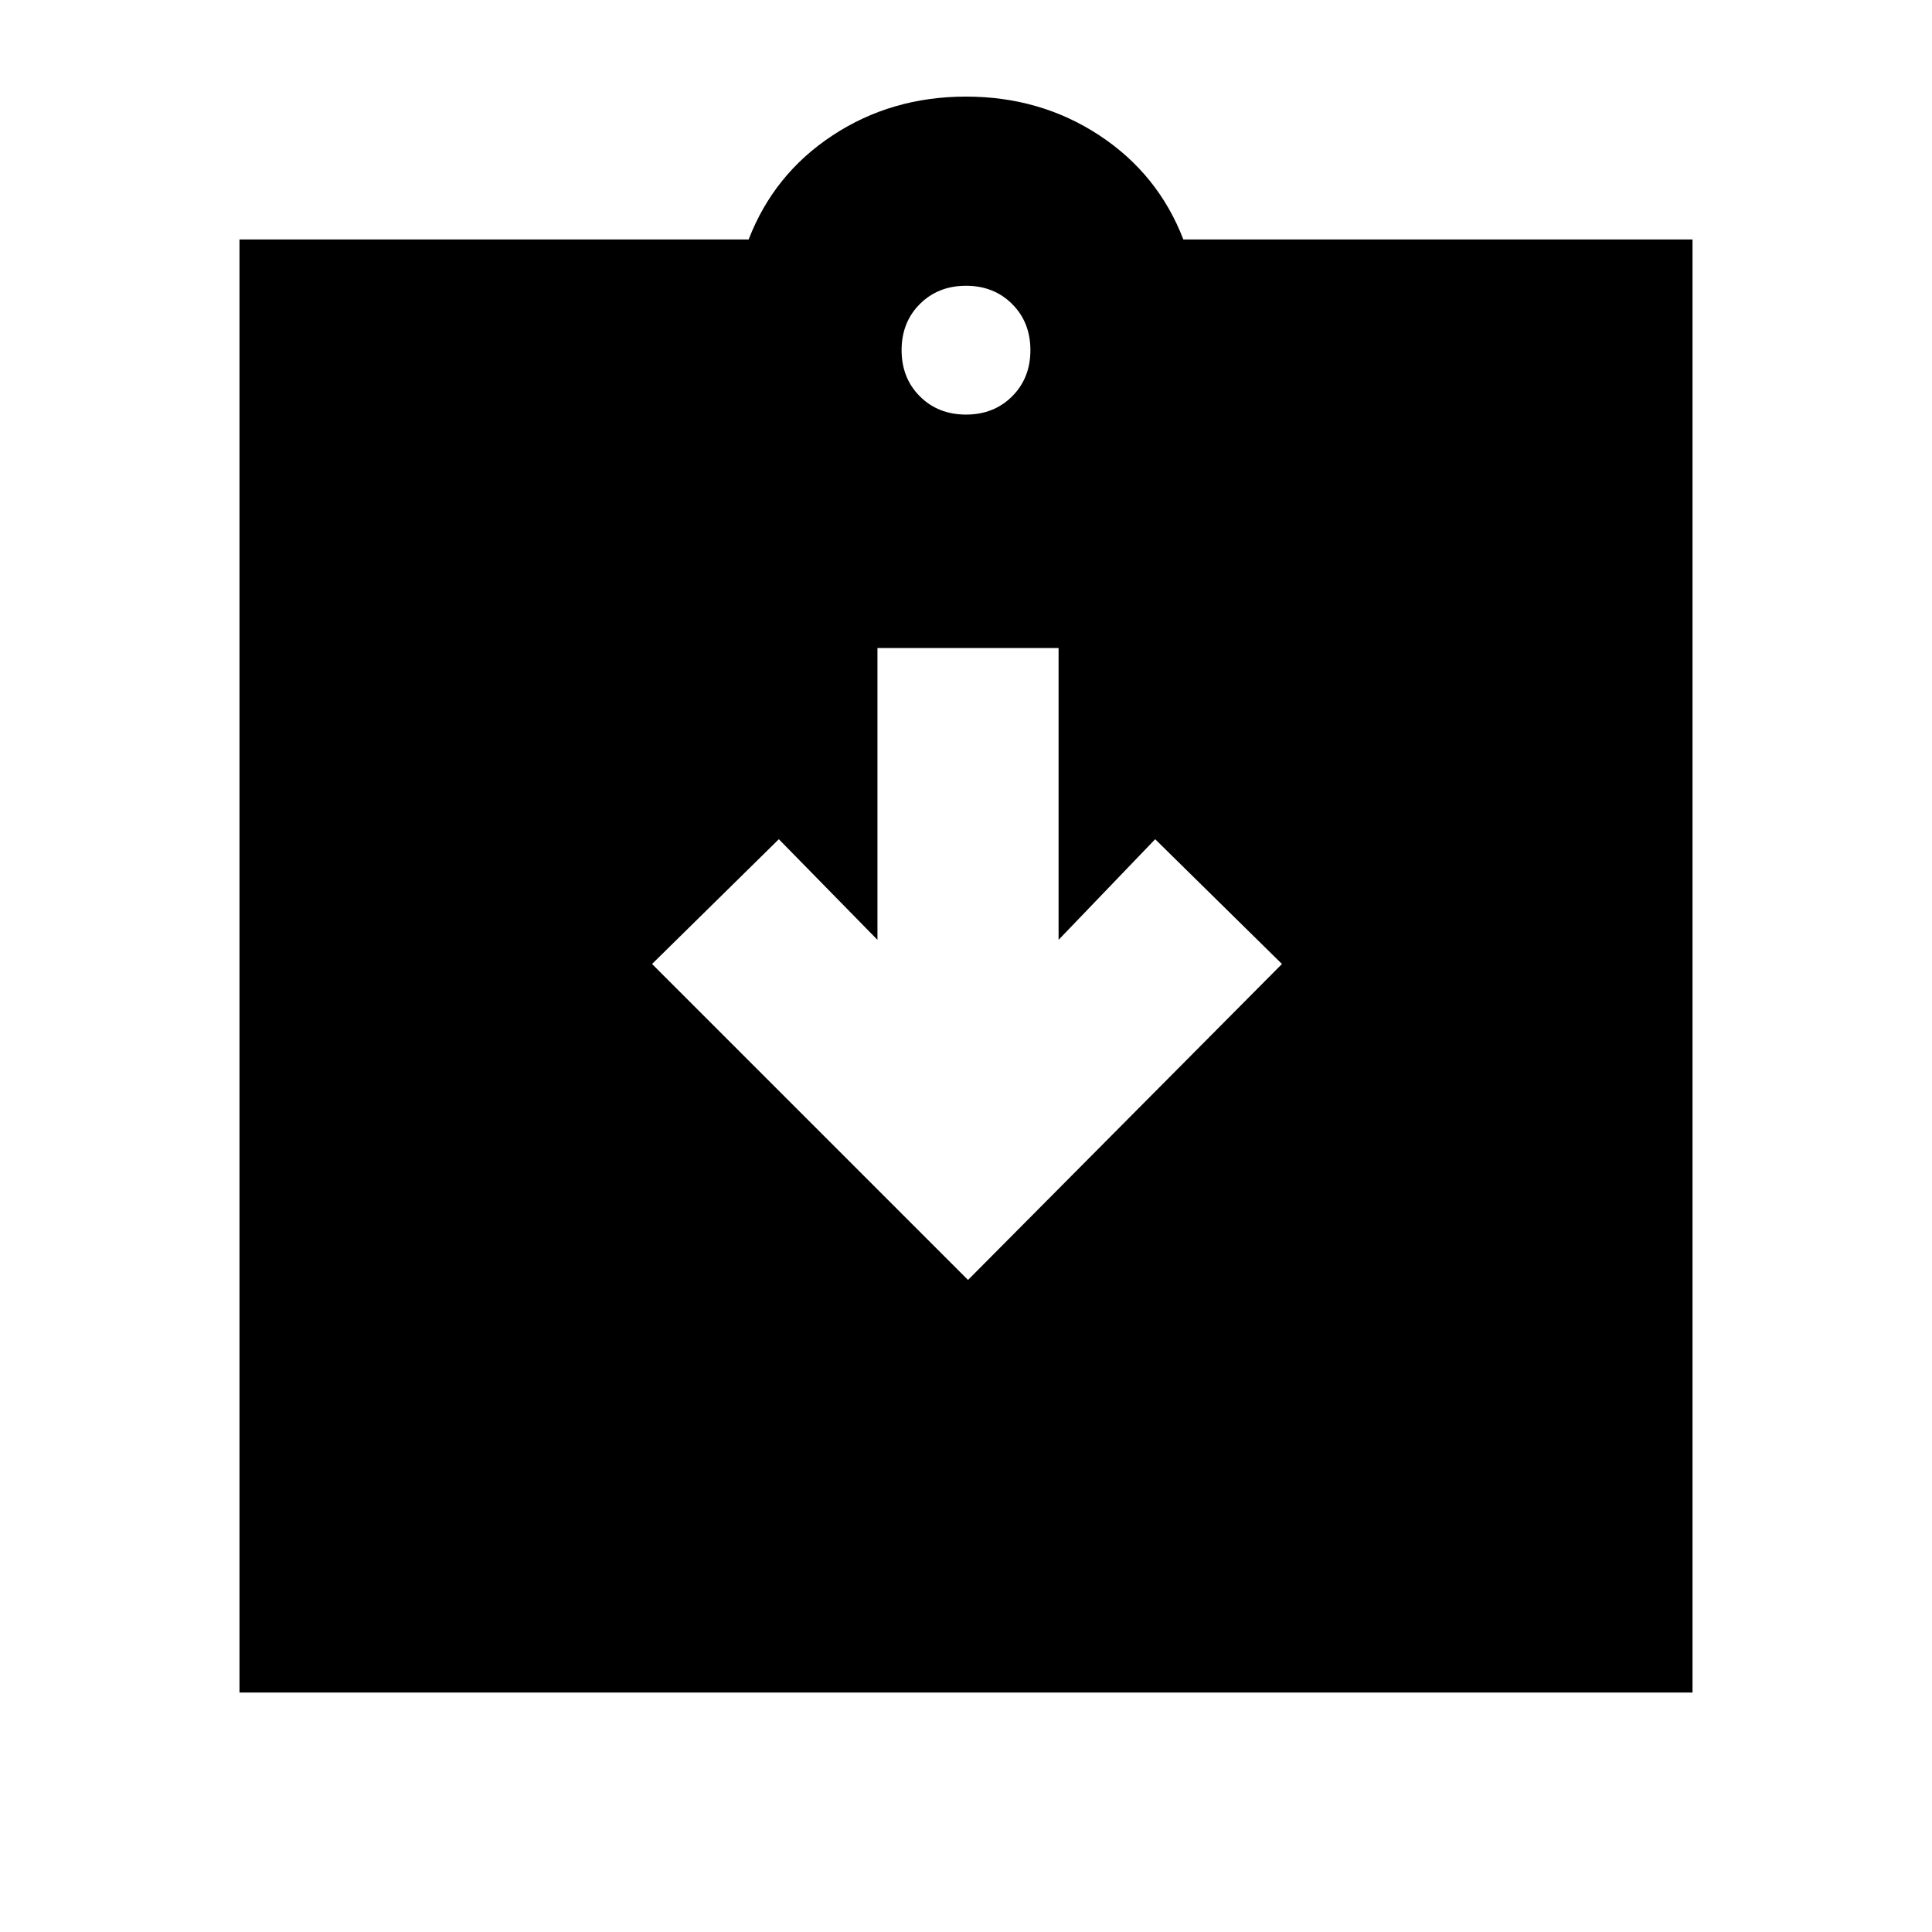 <svg xmlns="http://www.w3.org/2000/svg" height="20" viewBox="0 -960 960 960" width="20"><path d="m481-324 156-157-63-62-48 50v-145h-90v145l-49-50-63 62 157 157ZM119-119v-722h253q12.5-32.5 41.75-51.75T480-912q37 0 66.25 19.25T588-841h253v722H119Zm361-635q13.87 0 22.93-9.07Q512-772.13 512-786t-9.07-22.93Q493.87-818 480-818t-22.93 9.07Q448-799.87 448-786t9.07 22.93Q466.13-754 480-754Z"/></svg>